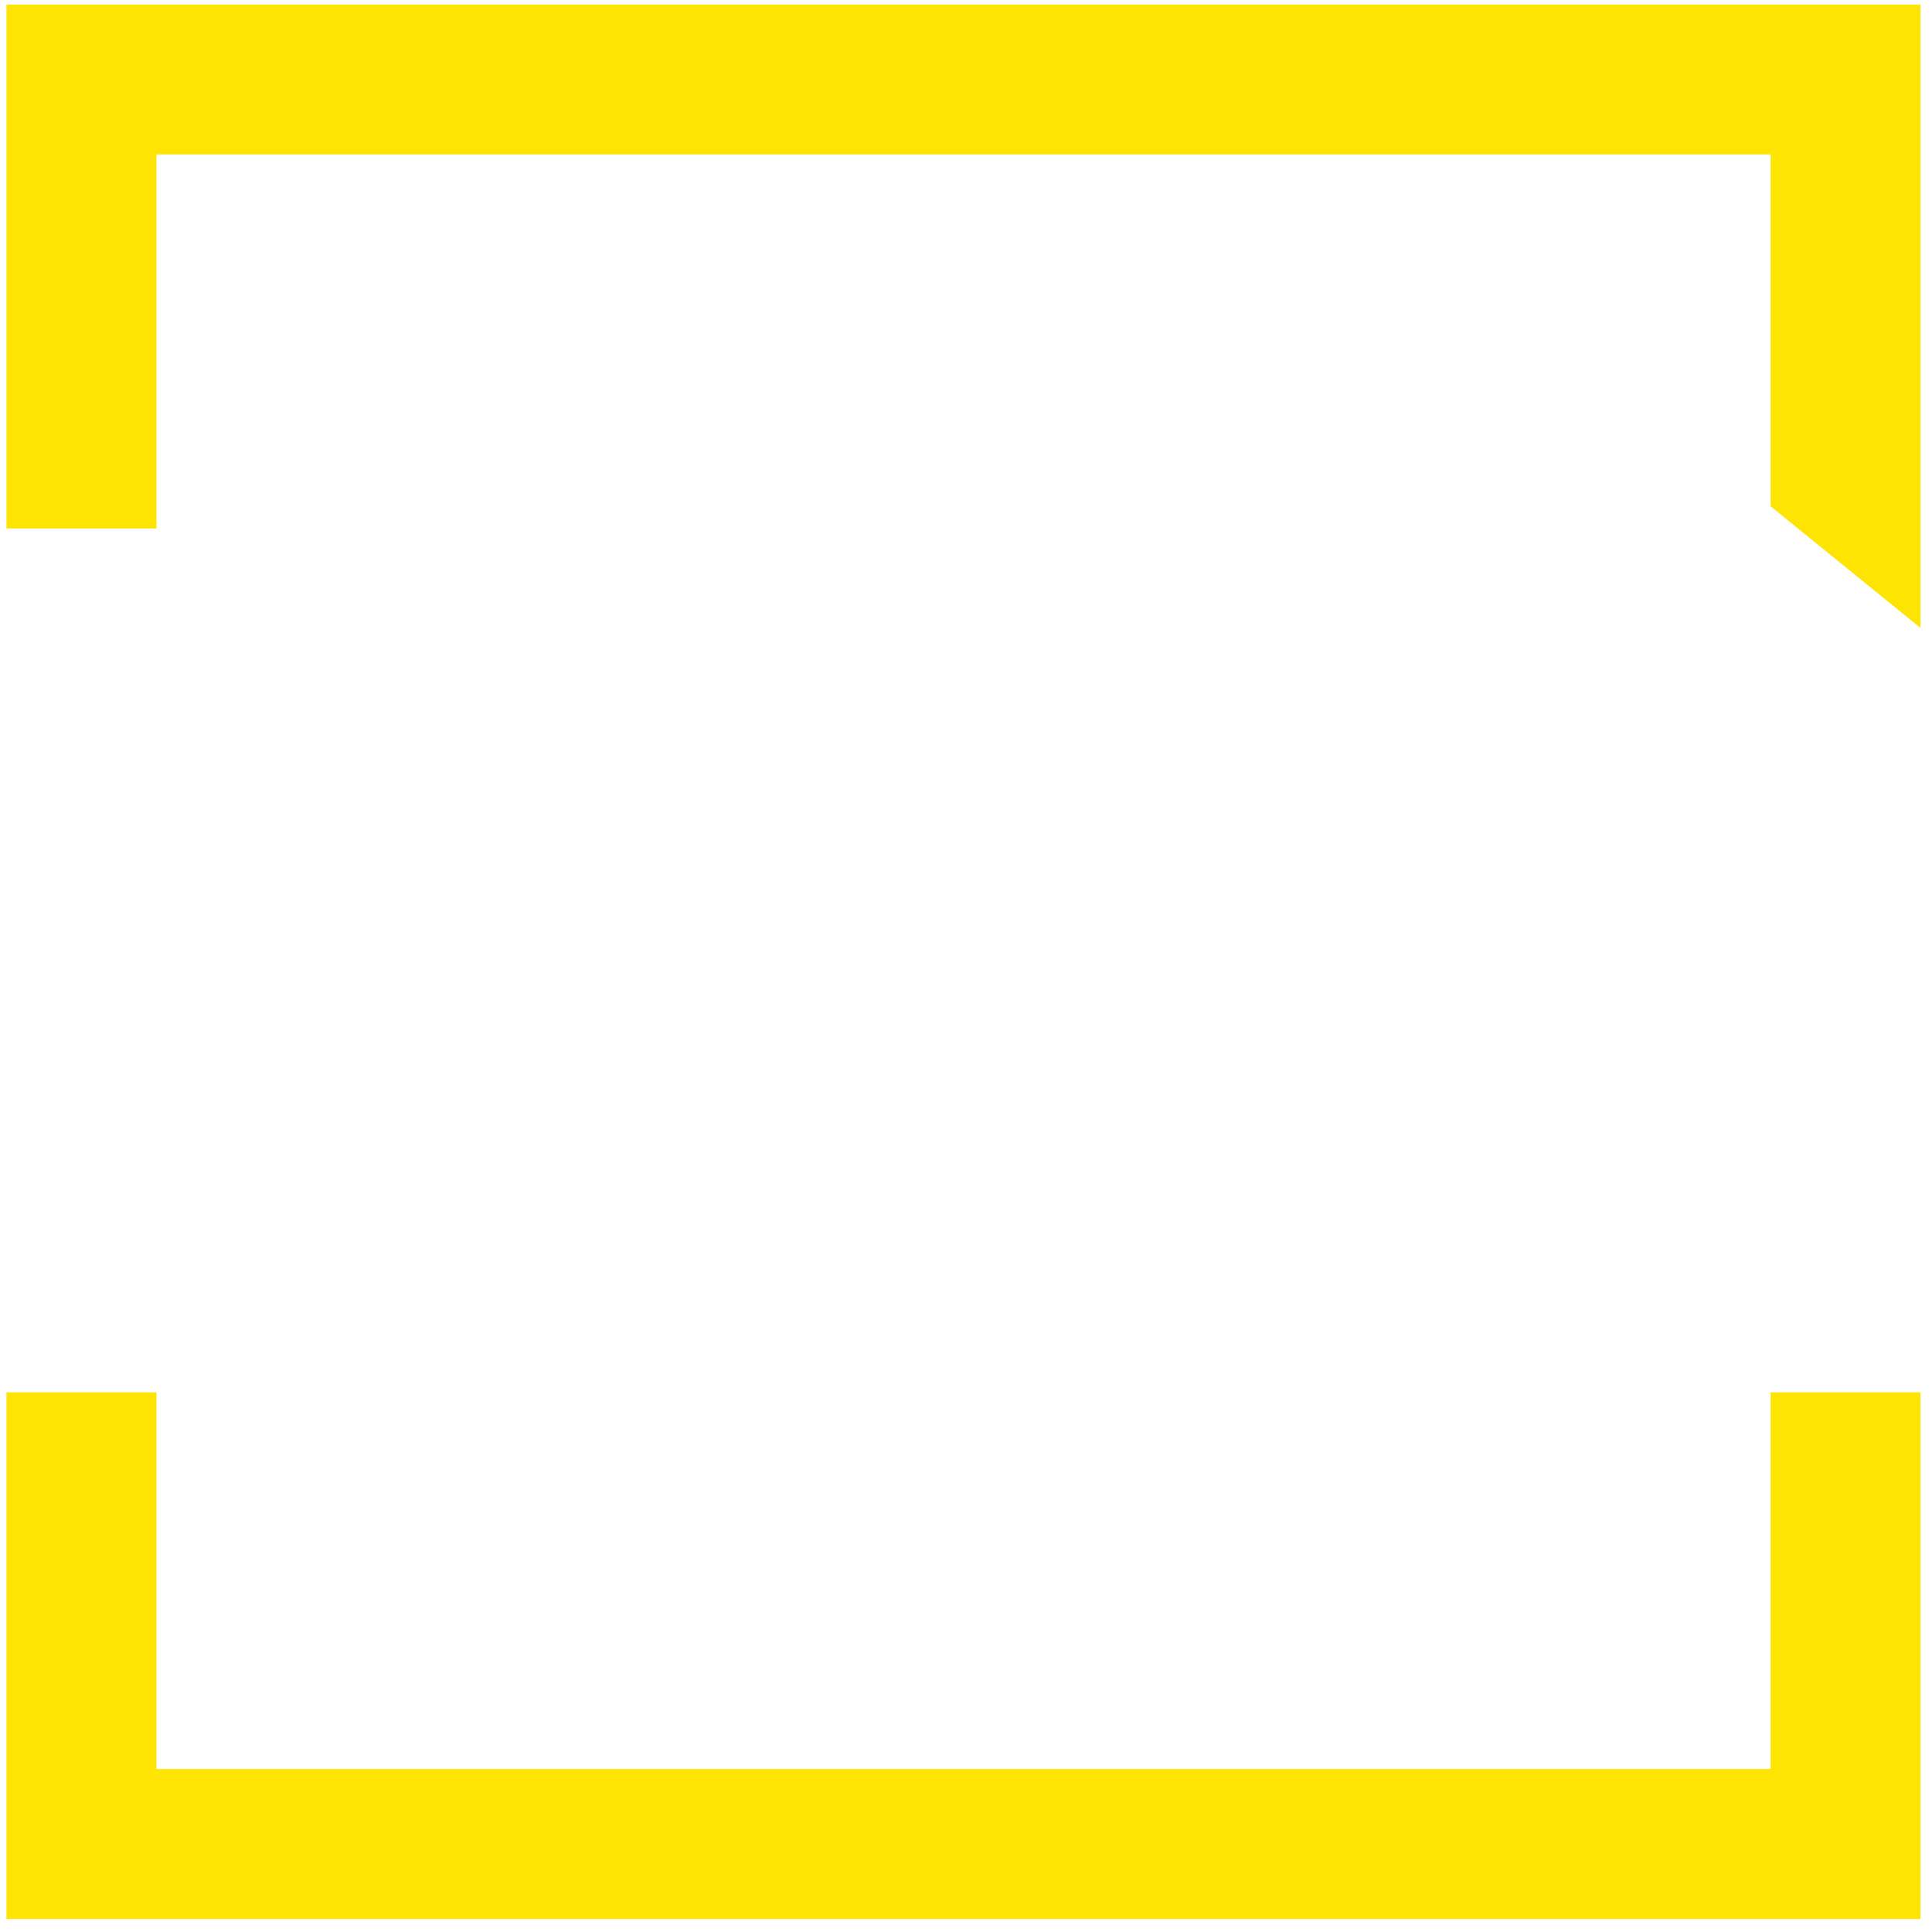 <svg width="122" height="122" viewBox="0 0 122 122" fill="none" xmlns="http://www.w3.org/2000/svg">
<path d="M111.81 87.92V111.71H9.88V87.92H0.41V121.18H121.27V87.92H111.81Z" fill="#FEE402"/>
<path d="M0.41 0.29V33.37H9.88V9.75H111.81V31.97L121.27 39.65V0.29H0.41Z" fill="#FEE402"/>
</svg>
